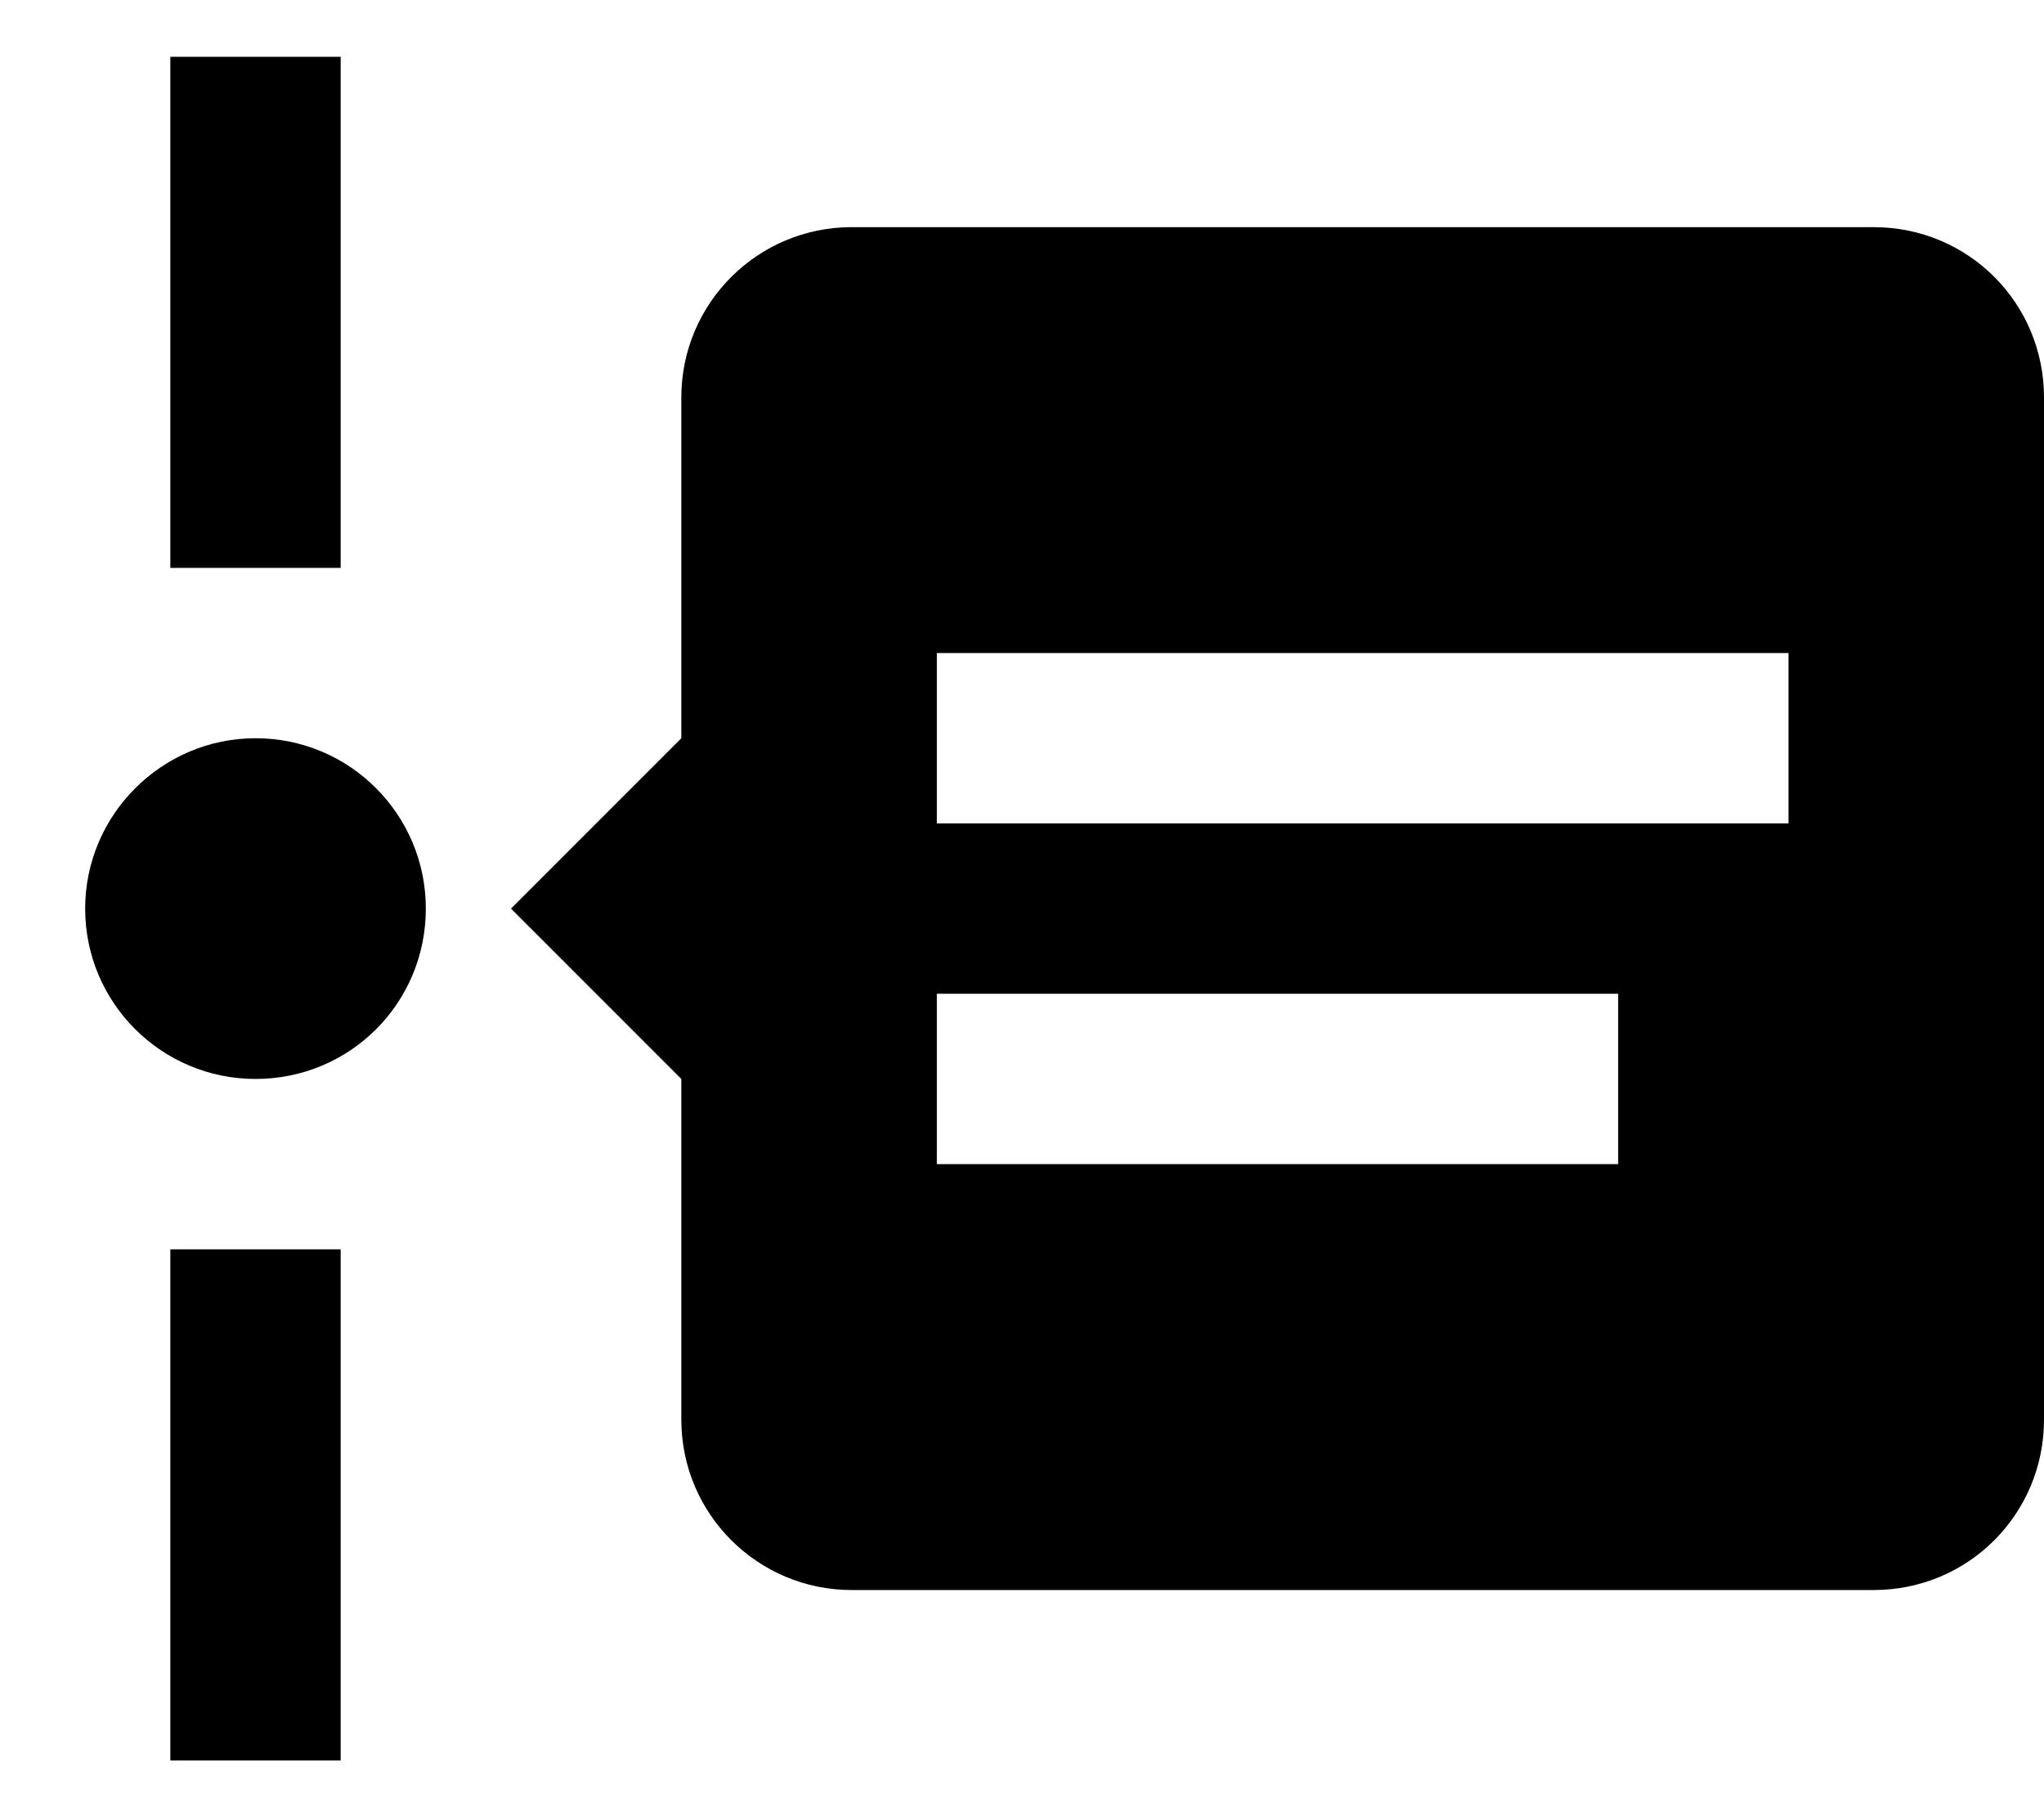 <svg width="18" height="16" viewBox="0 0 18 16" xmlns="http://www.w3.org/2000/svg">
<path d="M3 0.5V5H1.5V0.5H3ZM1.5 15.5H3V11H1.5V15.5ZM3.75 8C3.75 7.175 3.083 6.5 2.25 6.5C1.425 6.5 0.75 7.175 0.75 8C0.75 8.832 1.425 9.5 2.25 9.5C3.083 9.5 3.75 8.832 3.75 8ZM18 3.5V12.5C18 13.332 17.332 14 16.5 14H7.5C6.675 14 6 13.332 6 12.5V9.5L4.5 8L6 6.5V3.5C6 2.667 6.675 2 7.5 2H16.5C17.332 2 18 2.667 18 3.5ZM14.25 8.75H8.25V10.25H14.25V8.75ZM15.75 5.75H8.25V7.25H15.75V5.75Z" fill="inherit"/>
</svg>
